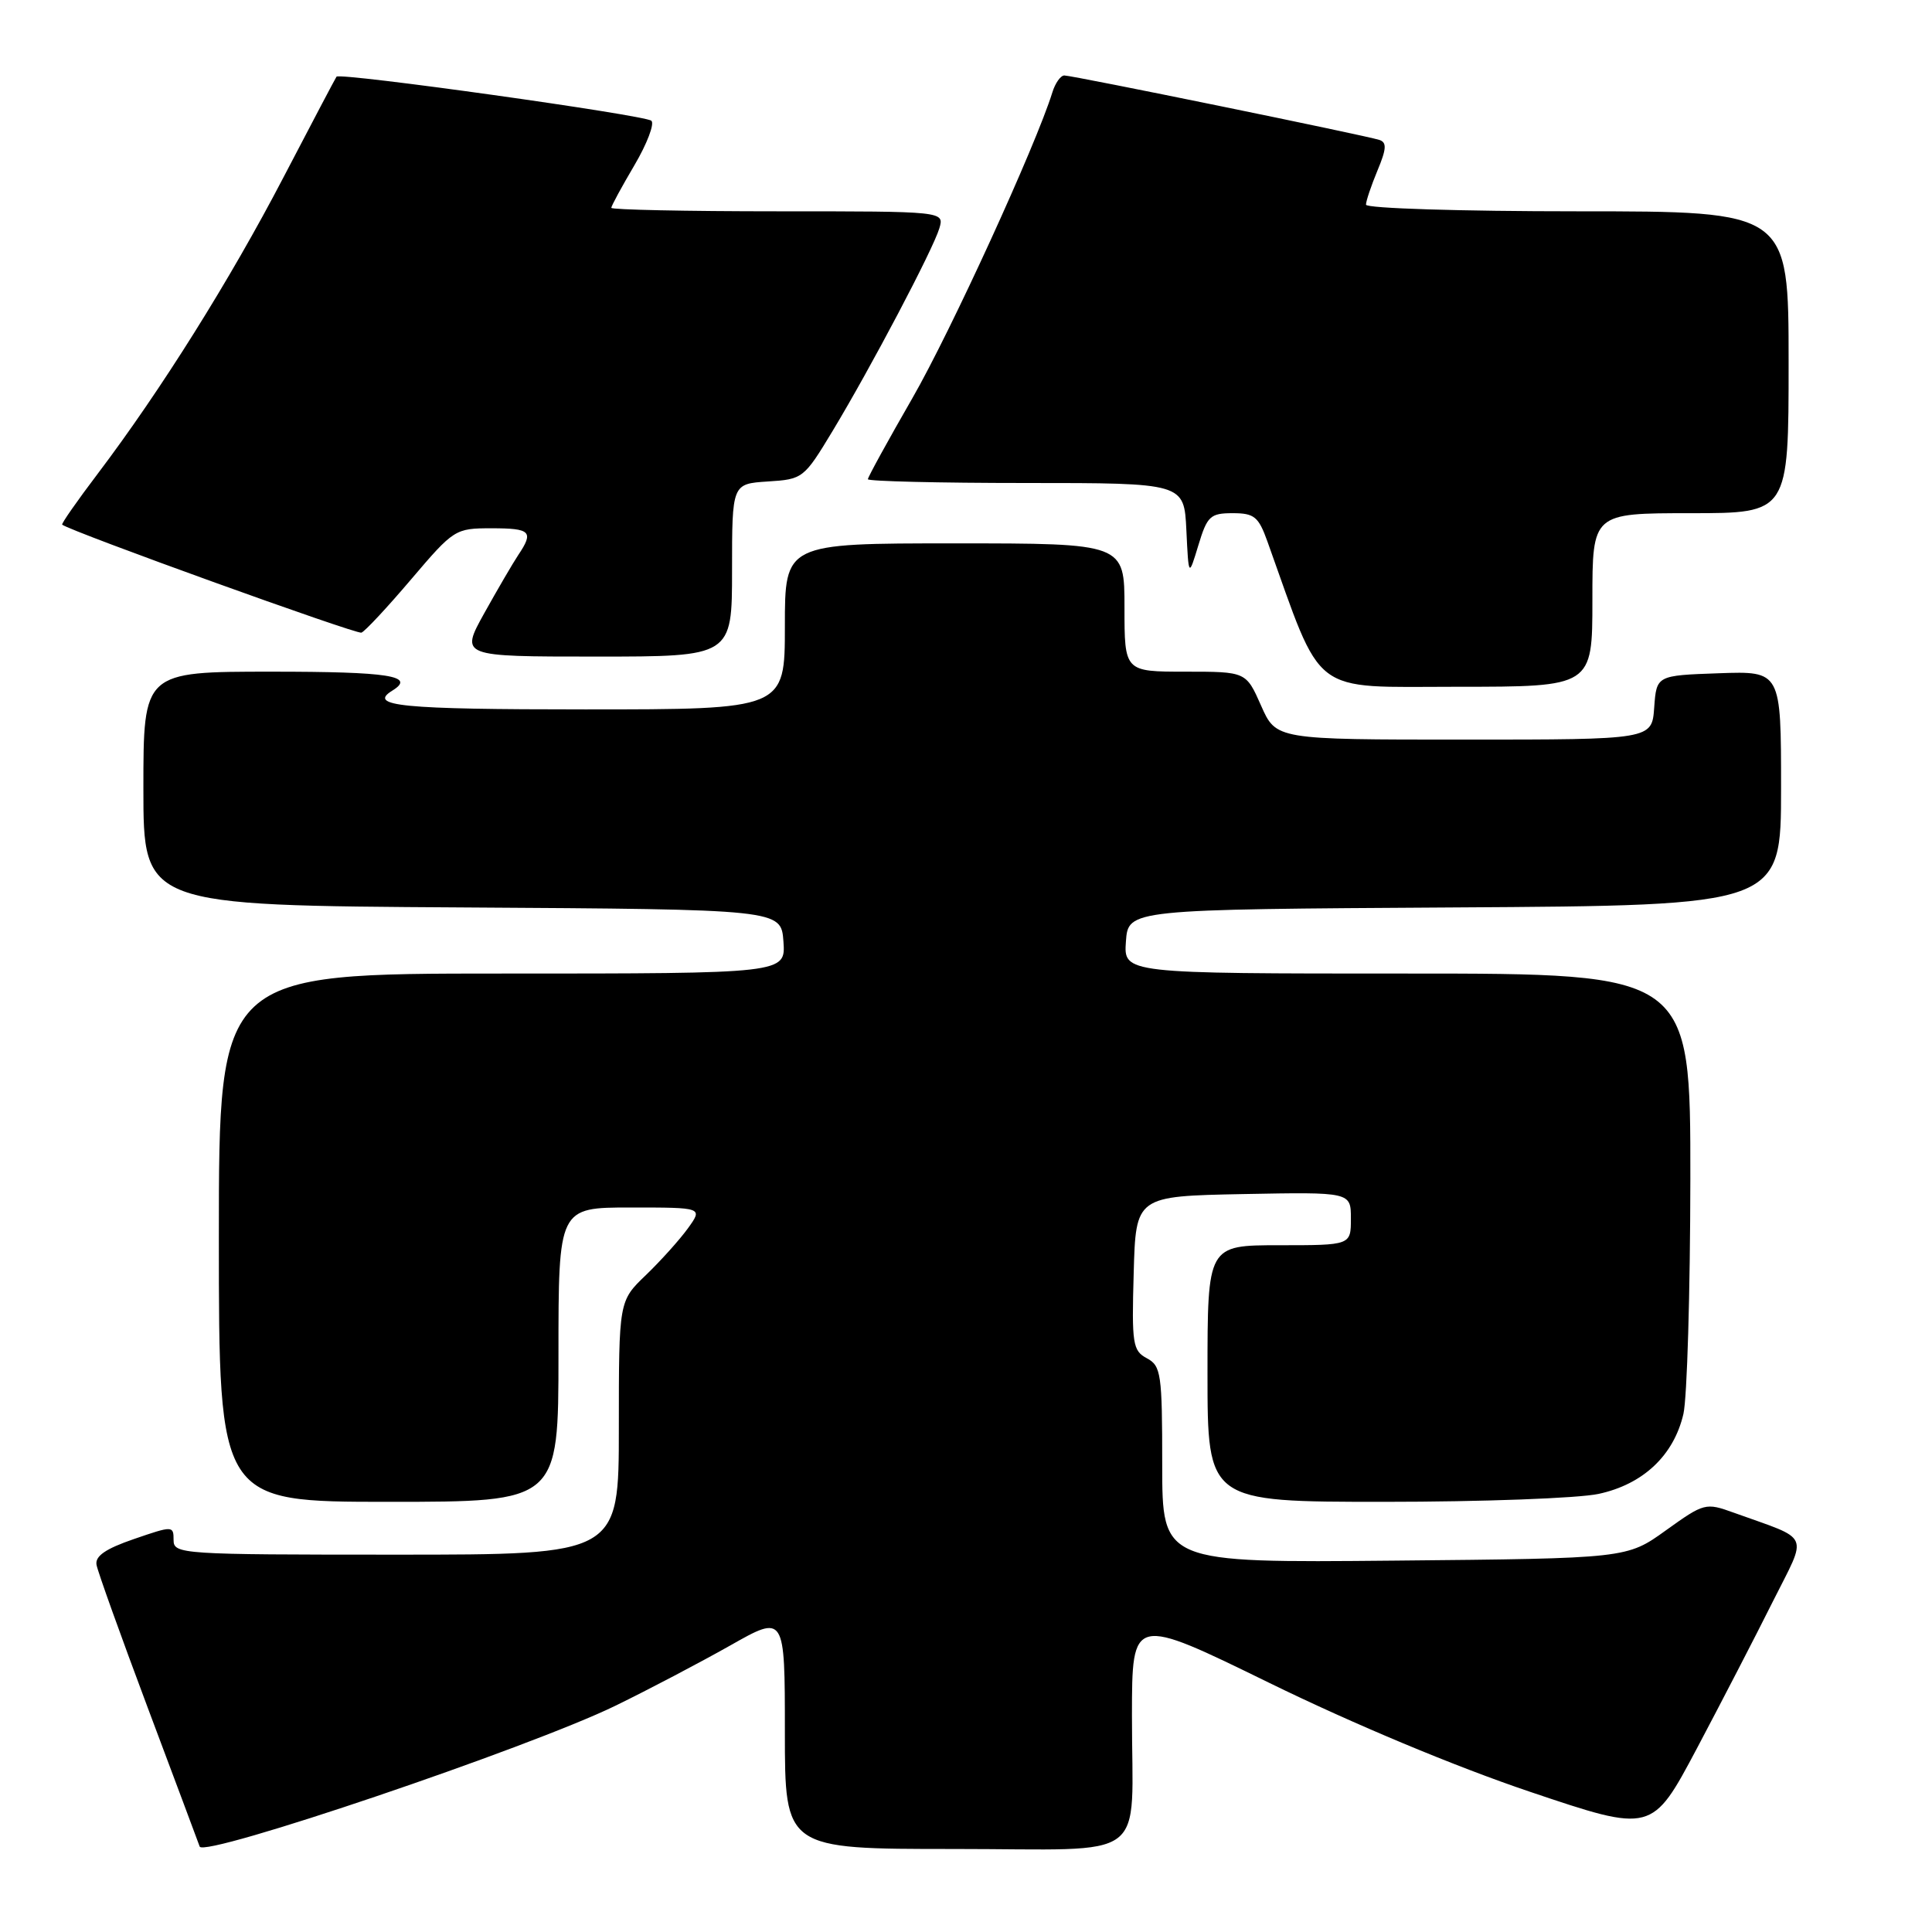 <?xml version="1.0" encoding="UTF-8" standalone="no"?>
<!DOCTYPE svg PUBLIC "-//W3C//DTD SVG 1.1//EN" "http://www.w3.org/Graphics/SVG/1.1/DTD/svg11.dtd" >
<svg xmlns="http://www.w3.org/2000/svg" xmlns:xlink="http://www.w3.org/1999/xlink" version="1.1" viewBox="0 0 256 256">
 <g >
 <path fill="currentColor"
d=" M 81.50 226.04 C 85.90 223.90 92.76 220.29 96.75 218.04 C 104.00 213.93 104.00 213.93 104.00 229.47 C 104.00 245.00 104.00 245.00 126.38 245.00 C 152.76 245.00 149.97 247.09 149.99 227.29 C 150.00 214.09 150.00 214.09 168.25 223.02 C 179.38 228.46 192.82 234.08 202.70 237.41 C 218.90 242.87 218.90 242.87 224.84 231.69 C 228.10 225.53 232.63 216.78 234.90 212.23 C 239.55 202.95 240.09 204.17 229.71 200.43 C 226.01 199.09 225.80 199.15 220.74 202.78 C 215.57 206.50 215.57 206.50 184.78 206.79 C 154.00 207.08 154.00 207.08 154.00 194.08 C 154.00 182.02 153.85 180.99 151.97 179.98 C 150.09 178.98 149.95 178.08 150.22 168.70 C 150.50 158.50 150.50 158.50 164.75 158.22 C 179.00 157.95 179.00 157.95 179.00 161.47 C 179.00 165.00 179.00 165.00 169.50 165.00 C 160.00 165.00 160.00 165.00 160.00 182.00 C 160.00 199.00 160.00 199.00 183.45 199.00 C 196.35 199.00 209.11 198.53 211.82 197.95 C 217.72 196.68 221.78 192.86 223.06 187.36 C 223.55 185.24 223.96 171.24 223.98 156.25 C 224.00 129.00 224.00 129.00 186.44 129.00 C 148.89 129.00 148.89 129.00 149.19 124.75 C 149.50 120.50 149.50 120.50 192.75 120.24 C 236.00 119.98 236.00 119.98 236.00 104.45 C 236.00 88.92 236.00 88.92 227.75 89.21 C 219.50 89.50 219.50 89.50 219.19 93.75 C 218.89 98.00 218.89 98.00 193.99 98.00 C 169.09 98.00 169.09 98.00 167.10 93.50 C 165.11 89.00 165.11 89.00 157.06 89.00 C 149.00 89.00 149.00 89.00 149.00 80.50 C 149.00 72.00 149.00 72.00 126.50 72.00 C 104.00 72.00 104.00 72.00 104.00 83.00 C 104.00 94.00 104.00 94.00 77.50 94.00 C 53.12 94.00 48.66 93.56 52.00 91.50 C 55.14 89.56 51.54 89.00 36.00 89.00 C 19.00 89.00 19.00 89.00 19.00 104.49 C 19.00 119.98 19.00 119.98 61.25 120.24 C 103.50 120.50 103.50 120.50 103.81 124.75 C 104.11 129.00 104.11 129.00 66.56 129.00 C 29.00 129.00 29.00 129.00 29.00 164.00 C 29.00 199.00 29.00 199.00 51.50 199.00 C 74.00 199.00 74.00 199.00 74.00 179.50 C 74.00 160.00 74.00 160.00 83.57 160.00 C 93.14 160.00 93.14 160.00 91.16 162.75 C 90.07 164.26 87.56 167.05 85.59 168.95 C 82.00 172.39 82.00 172.39 82.00 189.20 C 82.00 206.00 82.00 206.00 52.50 206.00 C 23.98 206.00 23.00 205.94 23.00 204.06 C 23.00 202.16 22.90 202.16 17.75 203.93 C 13.99 205.22 12.58 206.19 12.79 207.35 C 12.95 208.25 16.00 216.74 19.56 226.24 C 23.12 235.73 26.23 244.03 26.46 244.68 C 27.00 246.19 70.12 231.58 81.50 226.04 Z  M 211.00 79.50 C 211.00 68.00 211.00 68.00 224.00 68.00 C 237.00 68.00 237.00 68.00 237.00 48.00 C 237.00 28.00 237.00 28.00 209.00 28.00 C 193.60 28.00 181.00 27.61 181.00 27.12 C 181.00 26.64 181.69 24.60 182.52 22.60 C 183.72 19.73 183.78 18.87 182.77 18.54 C 180.98 17.95 142.13 10.00 141.03 10.00 C 140.54 10.00 139.82 11.01 139.44 12.25 C 137.26 19.28 125.96 43.96 120.90 52.75 C 117.66 58.38 115.00 63.22 115.00 63.50 C 115.00 63.77 124.43 64.00 135.95 64.00 C 156.90 64.00 156.90 64.00 157.20 70.25 C 157.50 76.50 157.50 76.50 158.79 72.25 C 159.96 68.38 160.37 68.00 163.34 68.00 C 166.20 68.00 166.76 68.46 167.94 71.75 C 175.37 92.49 173.42 91.00 193.09 91.00 C 211.00 91.00 211.00 91.00 211.00 79.50 Z  M 97.00 75.55 C 97.00 64.11 97.00 64.11 101.73 63.80 C 106.38 63.51 106.53 63.39 110.31 57.13 C 115.40 48.69 123.63 33.07 124.47 30.25 C 125.13 28.00 125.13 28.00 103.07 28.00 C 90.93 28.00 81.00 27.79 81.00 27.54 C 81.00 27.29 82.38 24.75 84.06 21.90 C 85.74 19.05 86.75 16.39 86.31 16.00 C 85.45 15.24 45.02 9.58 44.59 10.16 C 44.45 10.35 41.29 16.35 37.56 23.50 C 30.47 37.11 21.33 51.69 12.95 62.77 C 10.22 66.37 8.10 69.41 8.24 69.52 C 9.37 70.42 47.23 84.08 47.89 83.83 C 48.37 83.65 51.34 80.46 54.49 76.75 C 60.13 70.12 60.32 70.00 65.12 70.00 C 70.32 70.00 70.76 70.43 68.68 73.53 C 67.96 74.61 65.93 78.09 64.17 81.25 C 60.98 87.00 60.98 87.00 78.99 87.00 C 97.00 87.00 97.00 87.00 97.00 75.55 Z "/>
</g>
</svg>